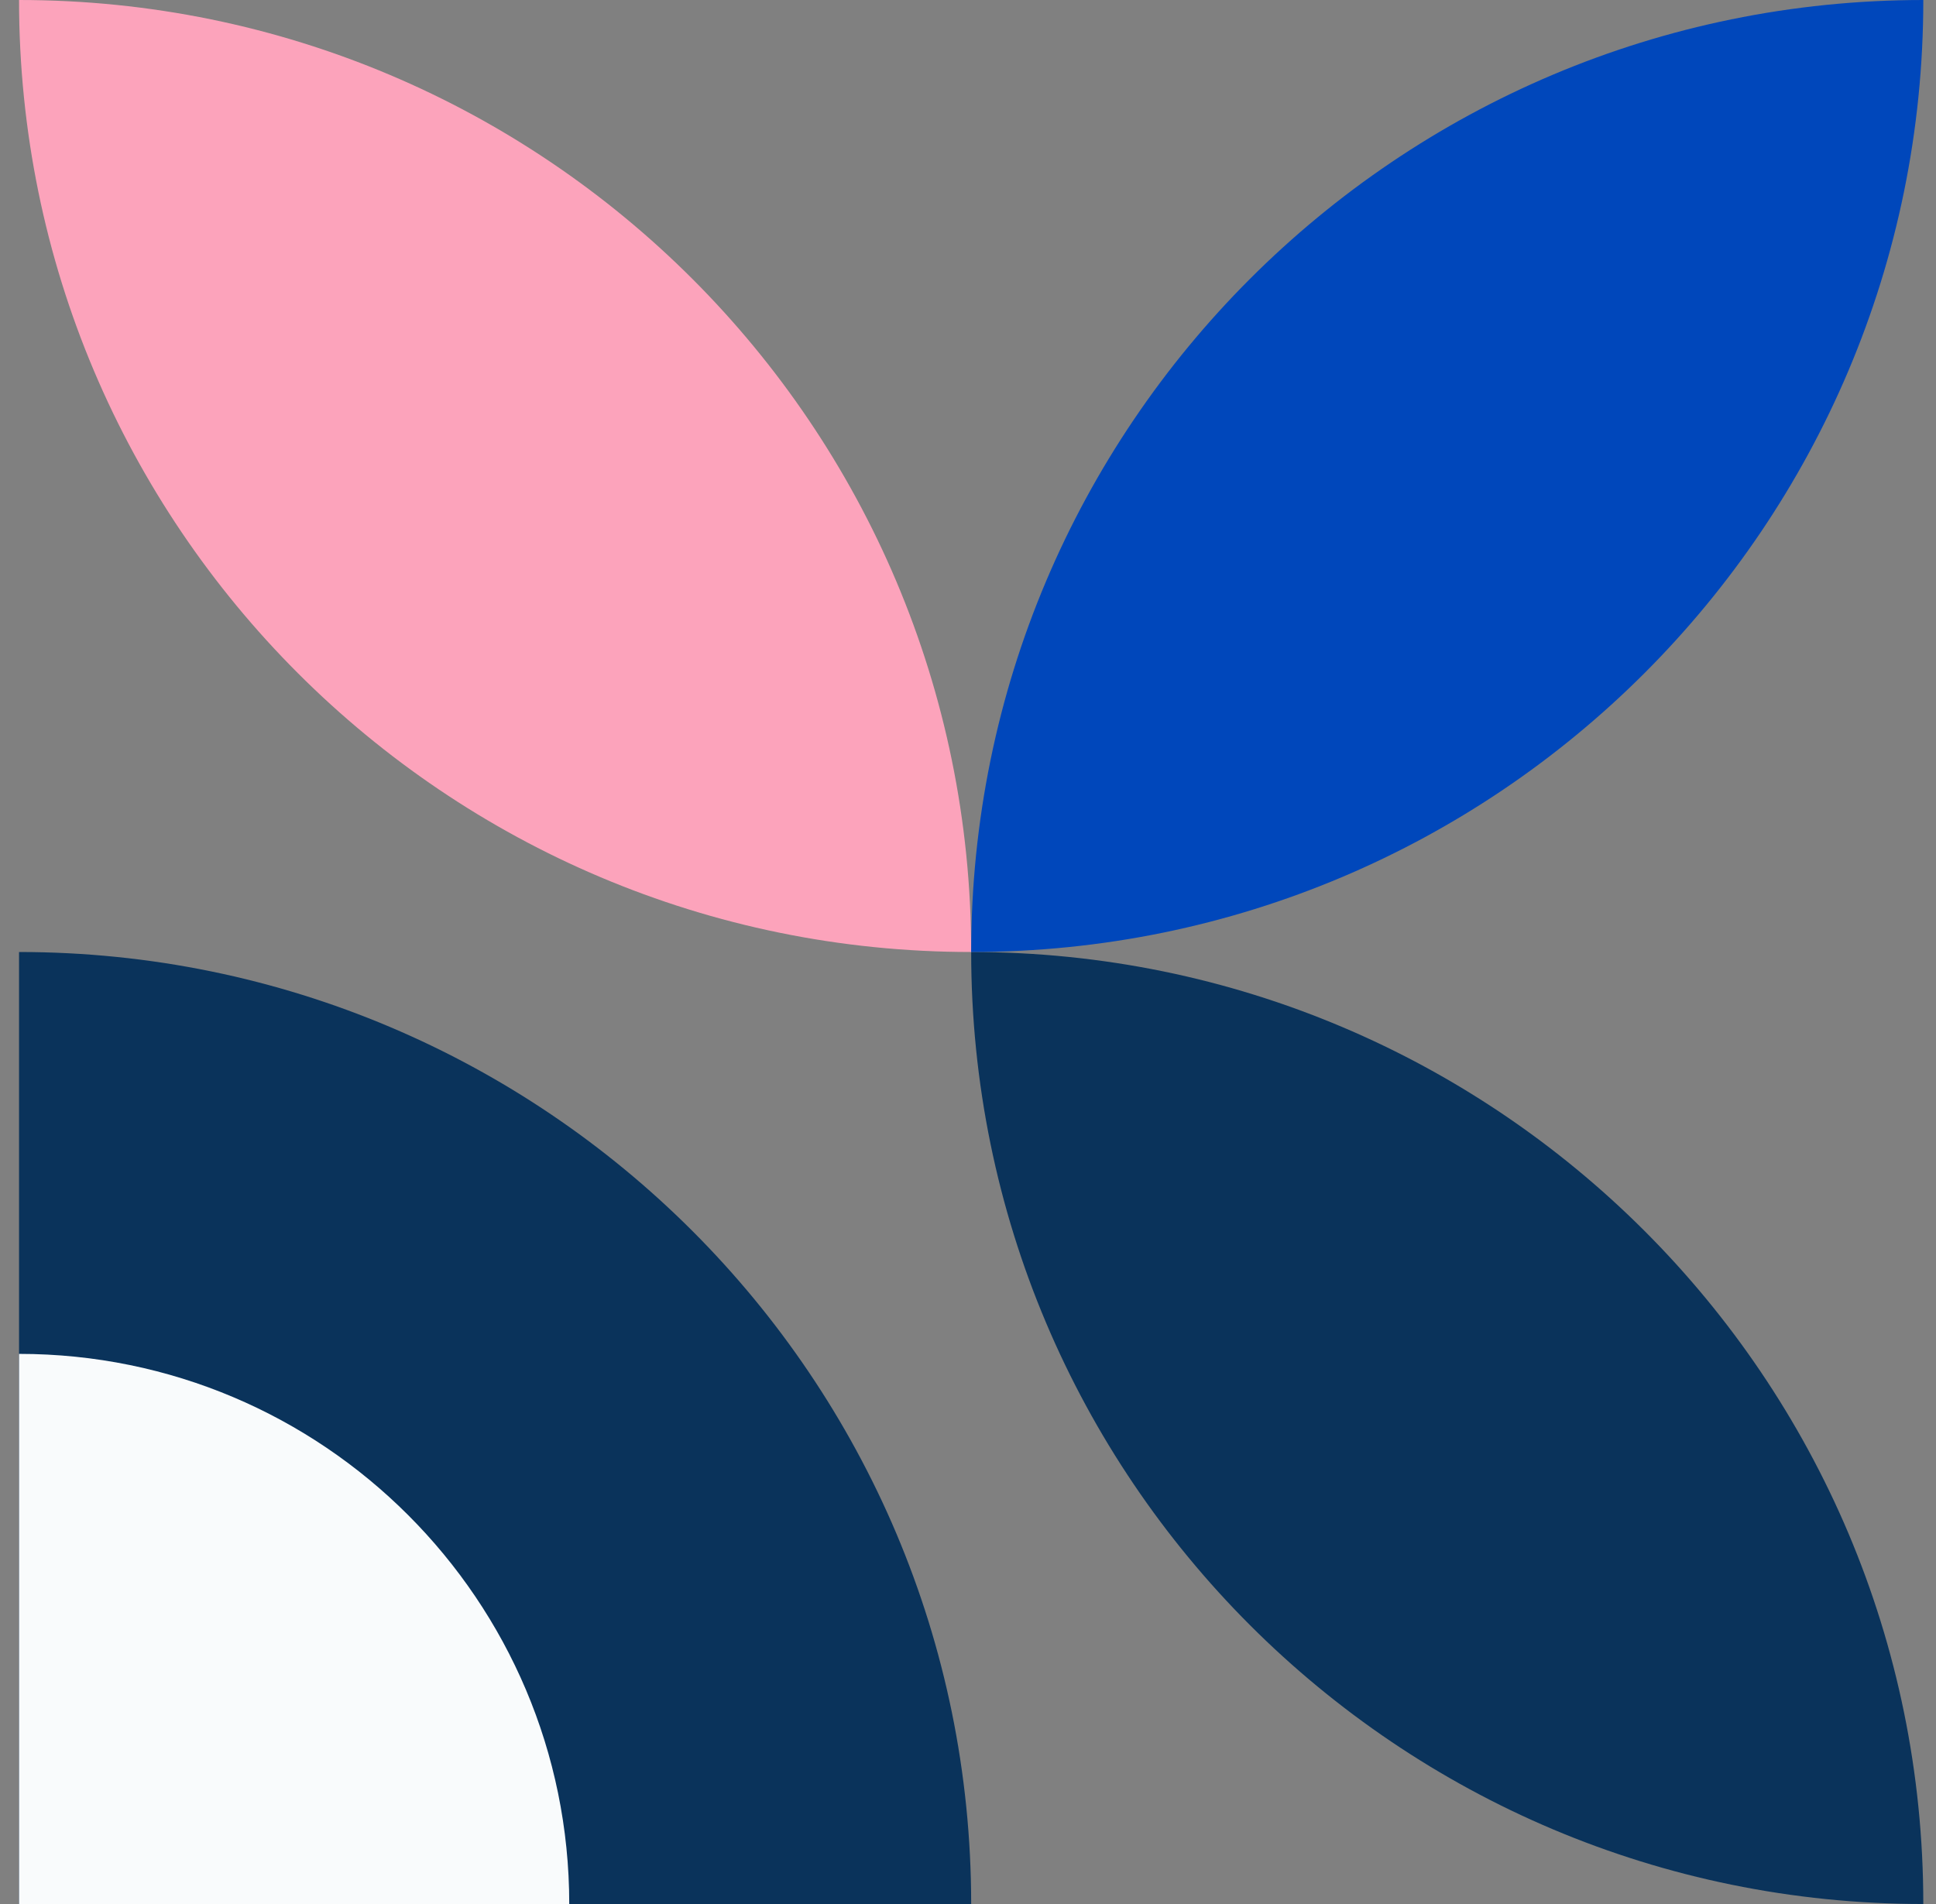 <svg width="61" height="60" viewBox="0 0 61 60" fill="none" xmlns="http://www.w3.org/2000/svg">
<rect x="0" y="0" width="61" height="60" fill="#808080" stroke="none"/>
<g clip-path="url(#clip0_353_2566)">
<path d="M0.6 30V60H30.6C30.6 43.434 17.169 30 0.6 30Z" fill="#0A335B"/>
<path d="M0.6 42.664V60.001H17.936C17.936 50.427 10.174 42.664 0.6 42.664Z" fill="#F9FBFC"/>
<path d="M30.6 30C30.6 46.57 44.03 60 60.6 60C60.6 43.43 47.169 30 30.6 30Z" fill="#0A335B"/>
<path d="M0.6 0C0.6 16.57 14.03 30 30.6 30C30.6 13.43 17.169 0 0.6 0Z" fill="#FCA3BB"/>
<path d="M60.6 0C44.03 0 30.6 13.43 30.6 30C47.169 30 60.6 16.57 60.6 0Z" fill="#0047BB"/>
</g>
<defs>
<clipPath id="clip0_353_2566">
<rect width="60" height="60" fill="white" transform="translate(0.6)"/>
</clipPath>
</defs>
</svg>
